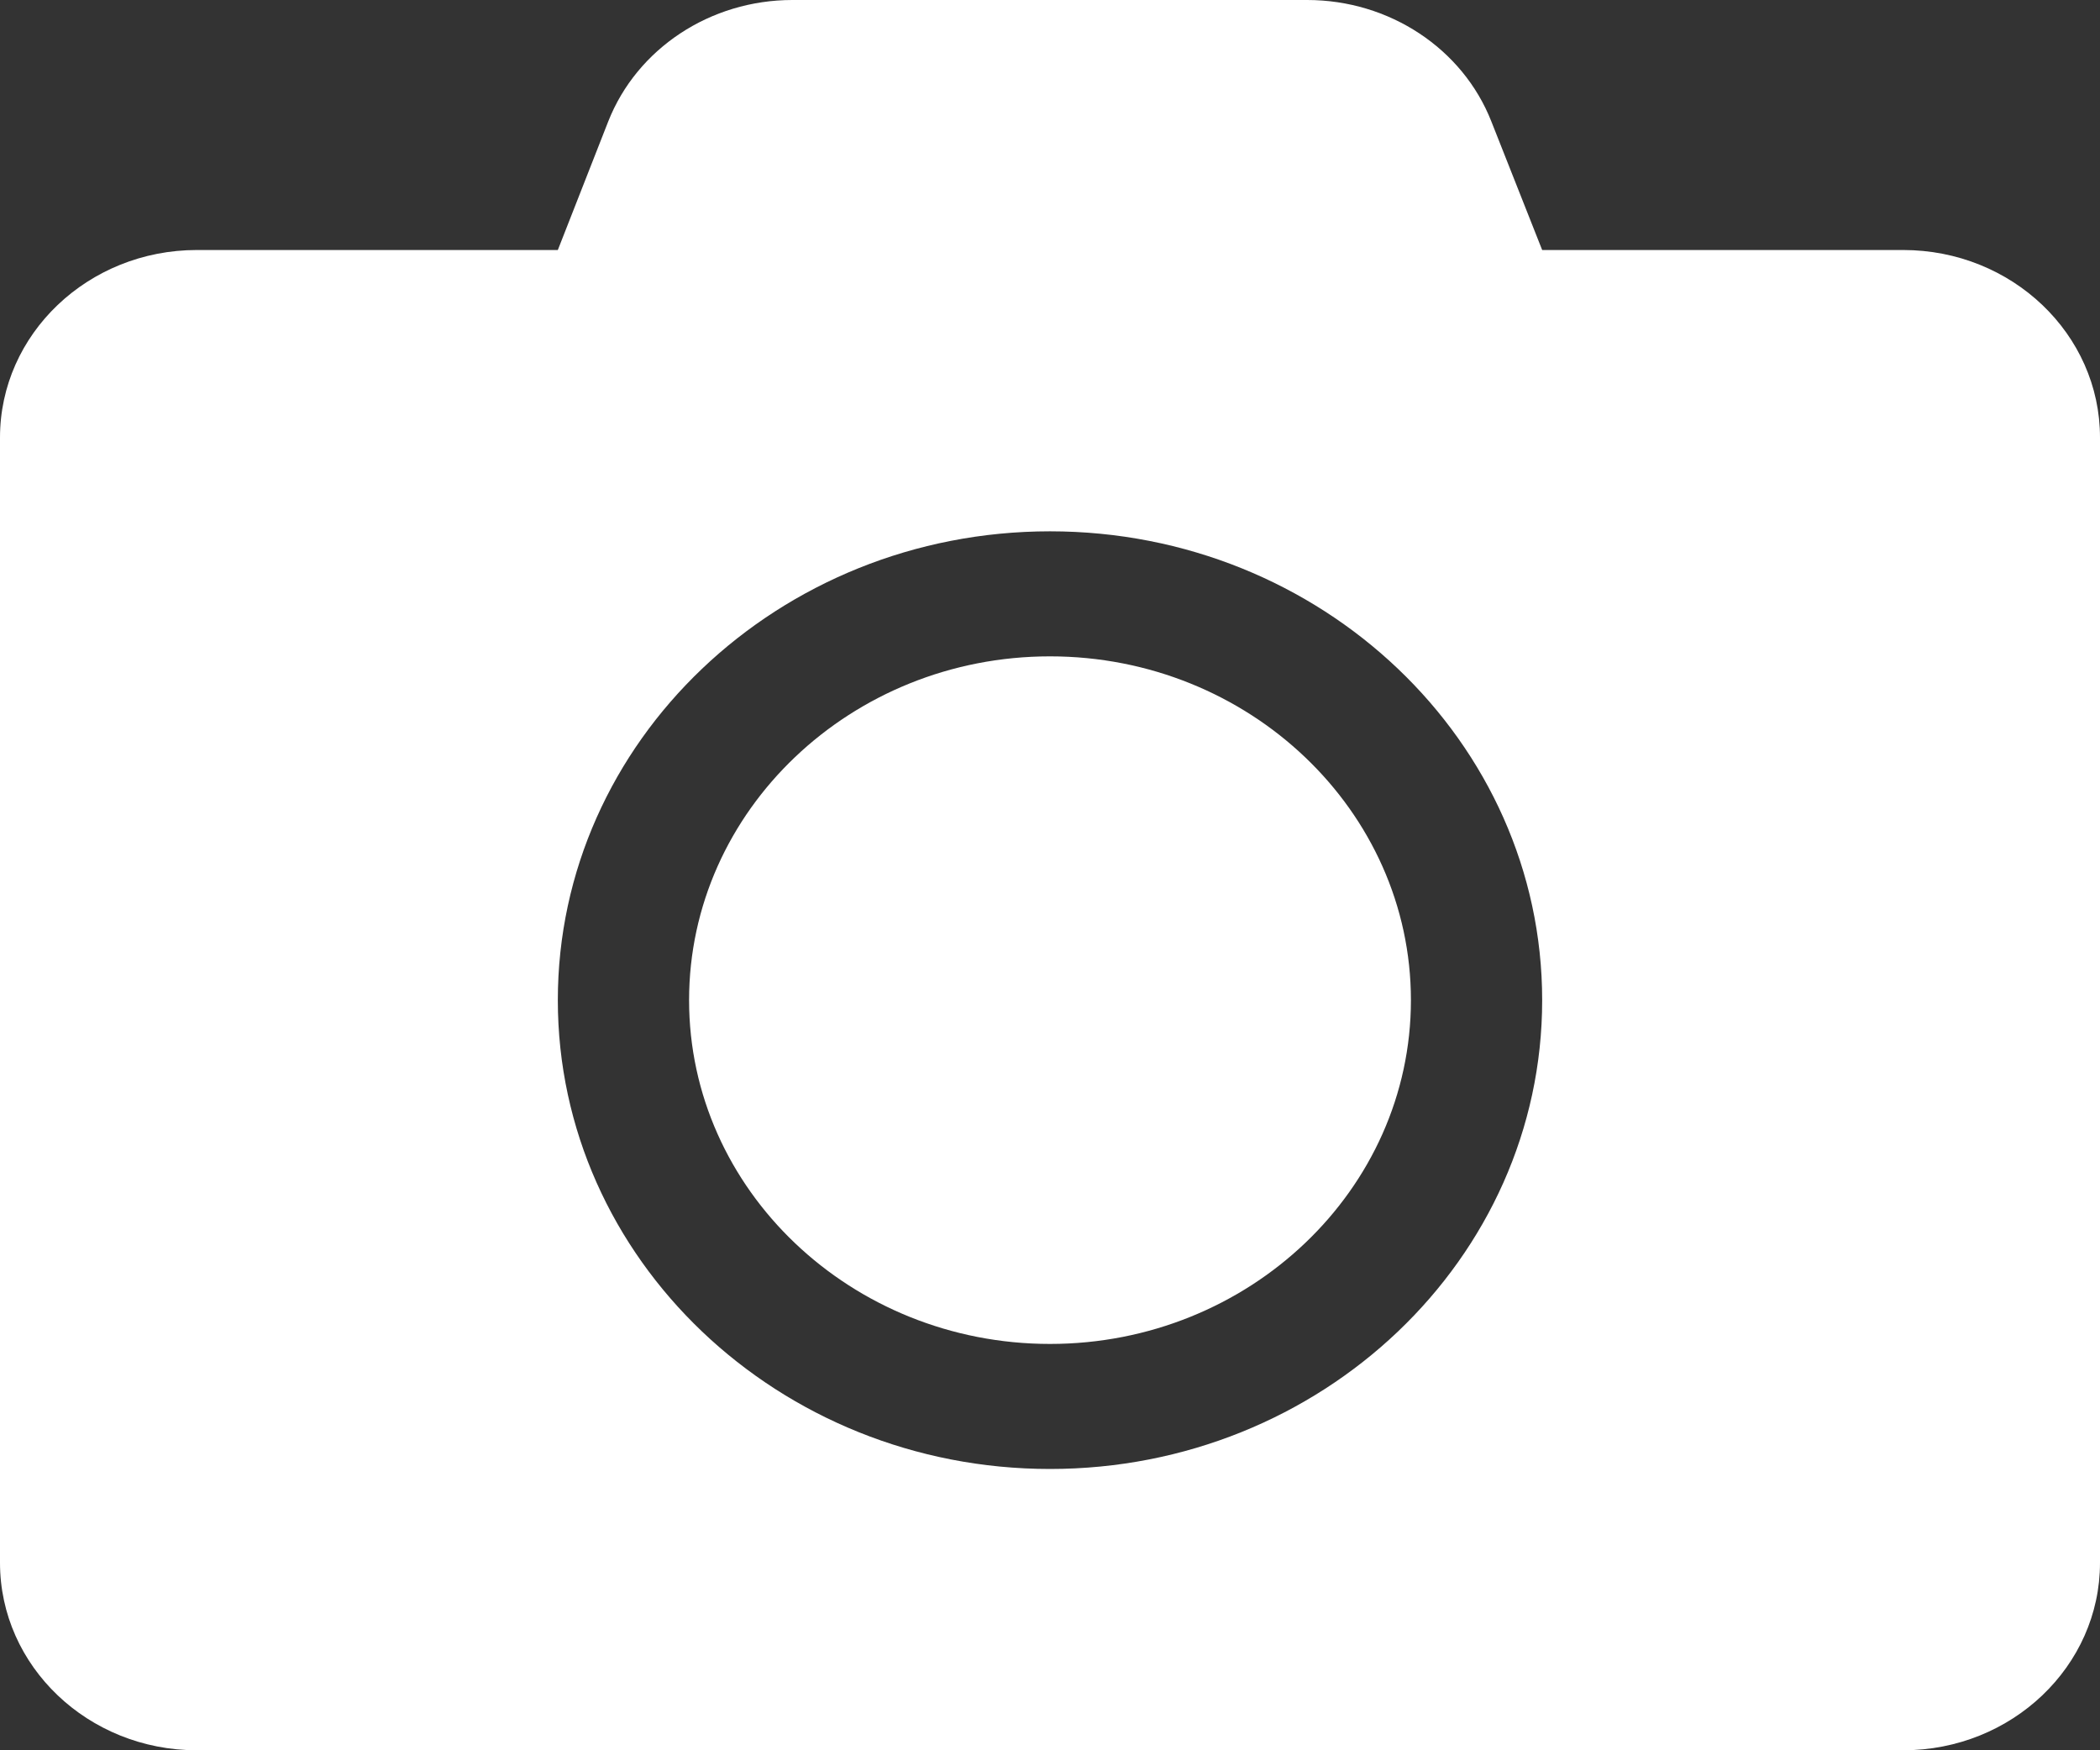 <svg width="30" height="25" viewBox="0 0 30 25" fill="none" xmlns="http://www.w3.org/2000/svg">
<rect x="0" y="0" width="30" height="25" fill="#333333" stroke="none"/>
<path d="M30 6.25V22.321C30 23.8 28.74 25 27.188 25H2.812C1.26 25 0 23.8 0 22.321V6.25C0 4.771 1.26 3.571 2.812 3.571H7.969L8.689 1.735C9.1 0.692 10.148 0 11.32 0H18.674C19.846 0 20.895 0.692 21.305 1.735L22.031 3.571H27.188C28.74 3.571 30 4.771 30 6.25ZM22.031 14.286C22.031 10.591 18.879 7.589 15 7.589C11.121 7.589 7.969 10.591 7.969 14.286C7.969 17.98 11.121 20.982 15 20.982C18.879 20.982 22.031 17.98 22.031 14.286ZM20.156 14.286C20.156 16.992 17.842 19.196 15 19.196C12.158 19.196 9.844 16.992 9.844 14.286C9.844 11.579 12.158 9.375 15 9.375C17.842 9.375 20.156 11.579 20.156 14.286Z" fill="white"/>
</svg>
